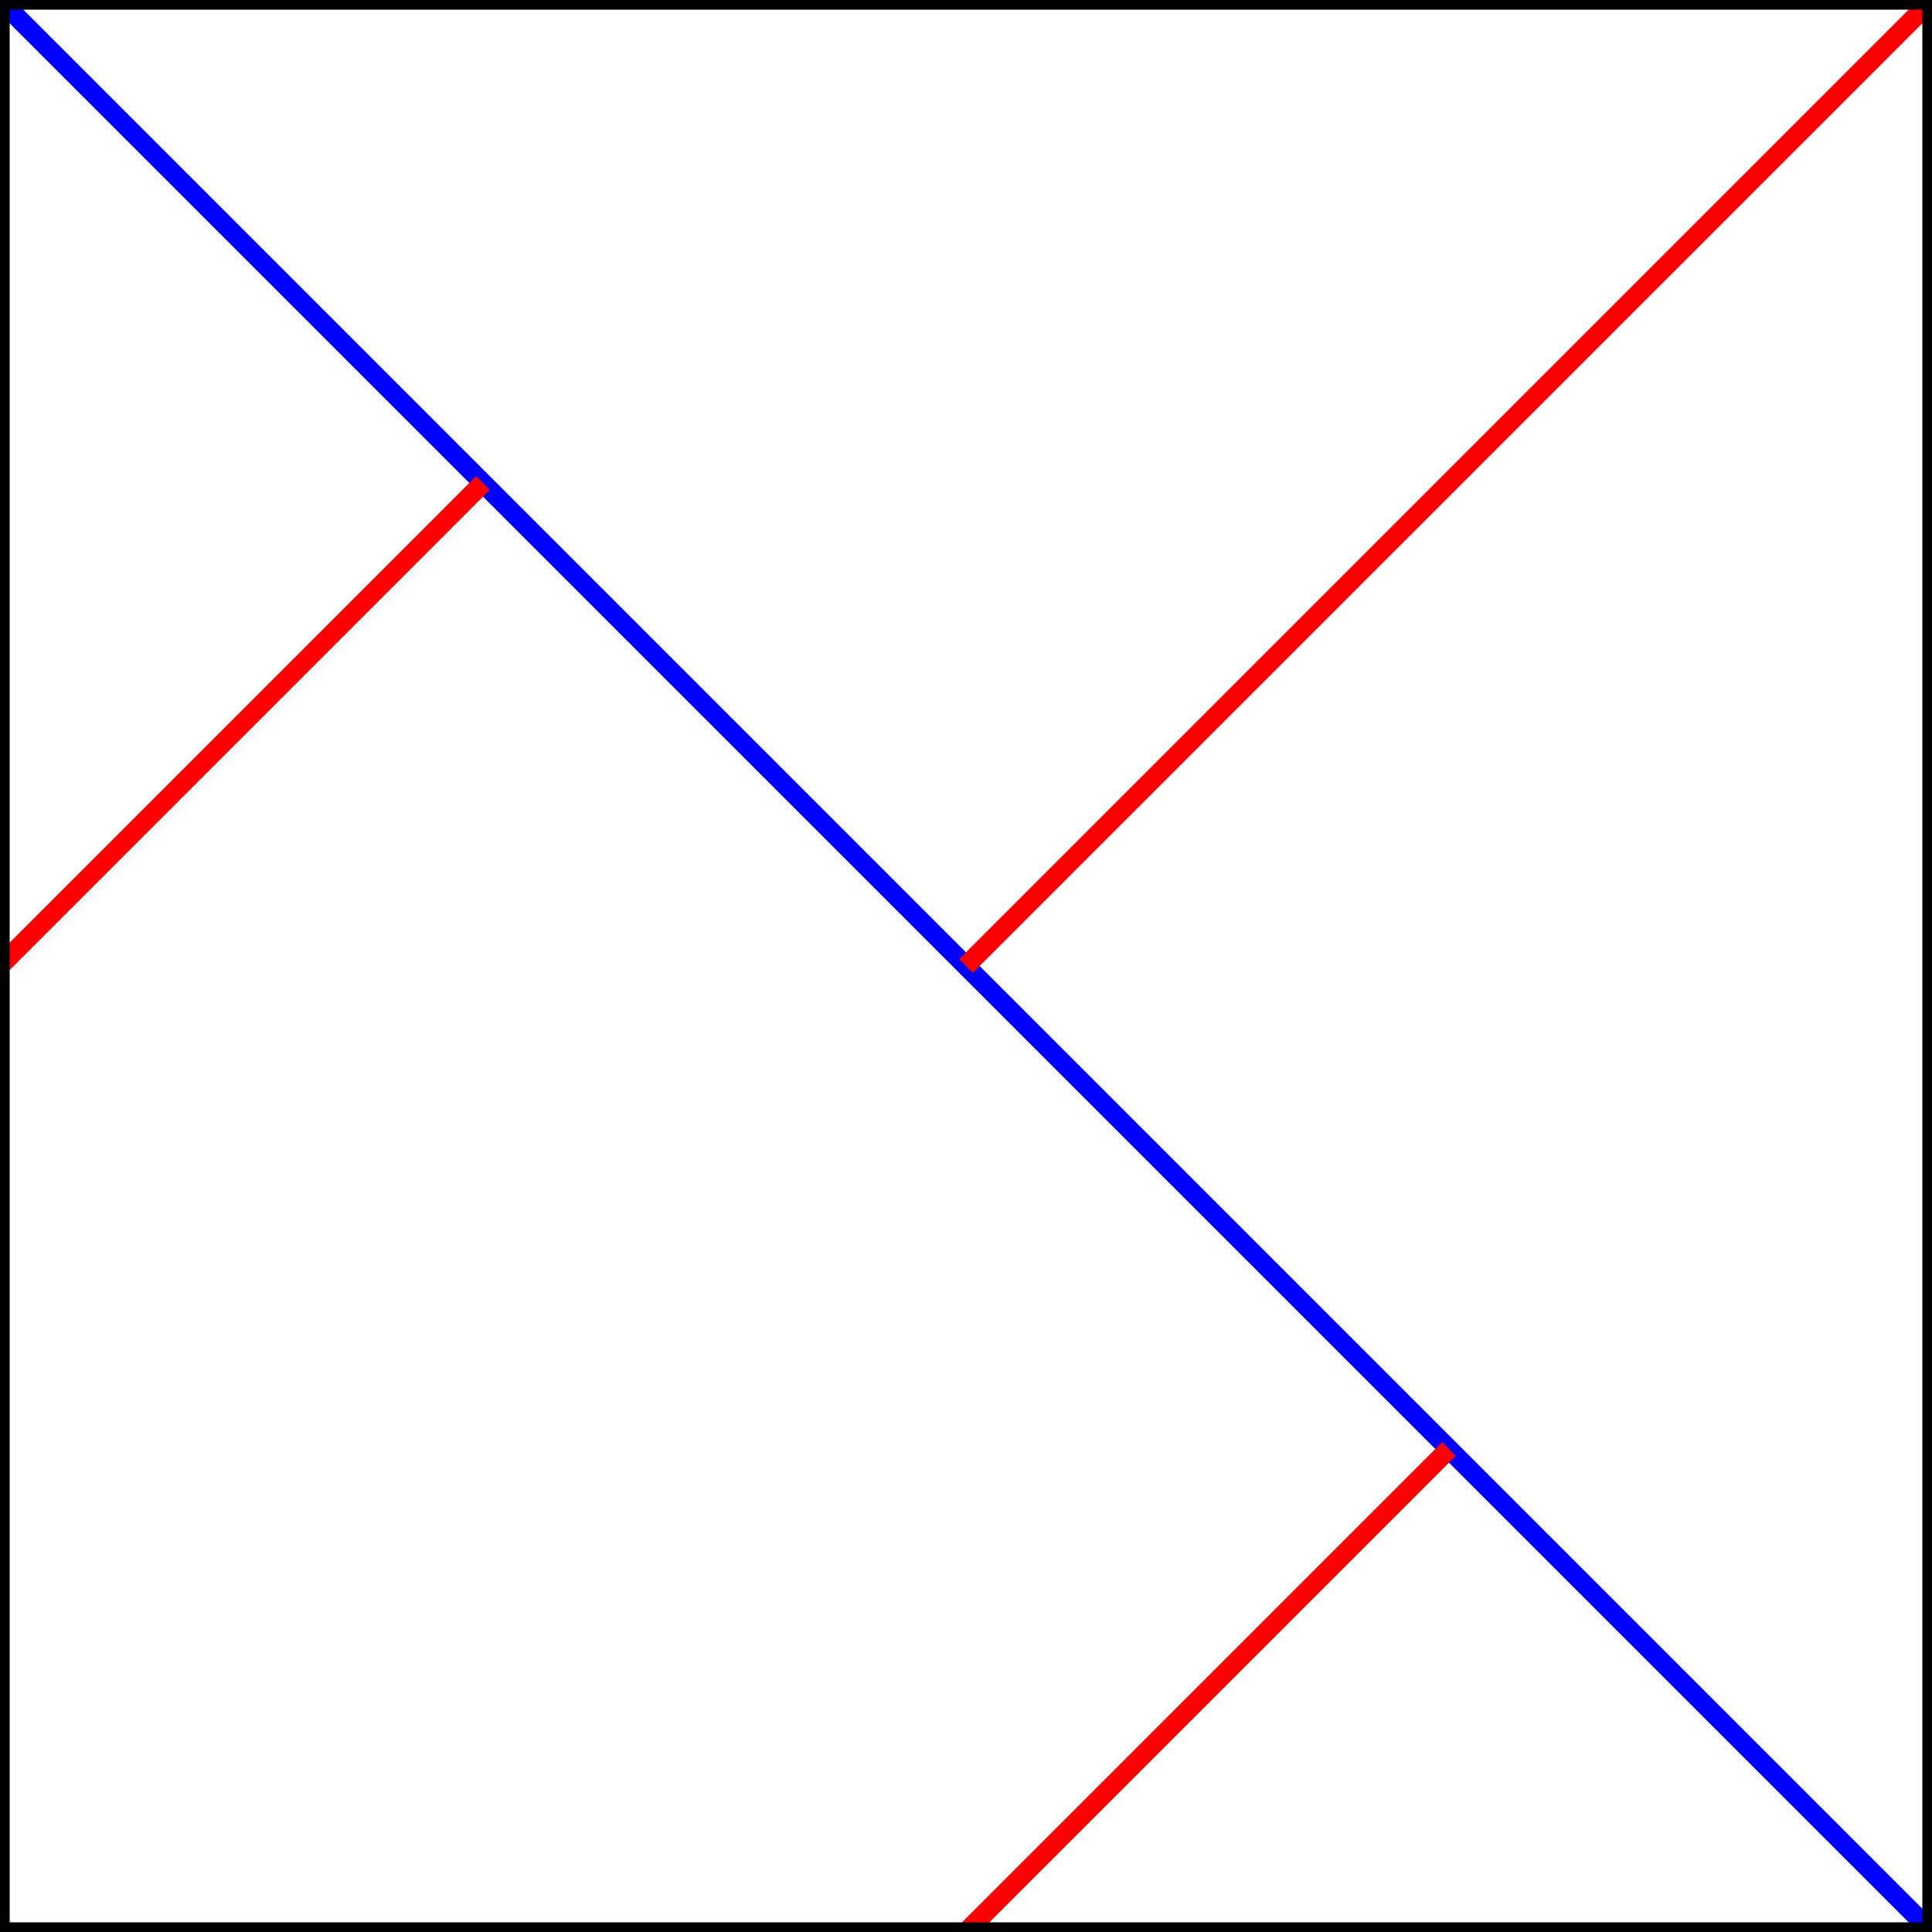 <?xml version="1.0" encoding="utf-8"?>
<svg version="1.1" xmlns="http://www.w3.org/2000/svg" viewBox="0 0 100 100">
	<line stroke="#00f" x1="0" y1="0" x2="100" y2="100"/>
	<line stroke="#f00" x1="50" y1="50" x2="100" y2="0"/>
	<line stroke="#f00" x1="25" y1="25" x2="0" y2="50"/>
	<line stroke="#f00" x1="75" y1="75" x2="50" y2="100"/>
	<rect fill="none" stroke="#000" width="100" height="100"/>
</svg>
